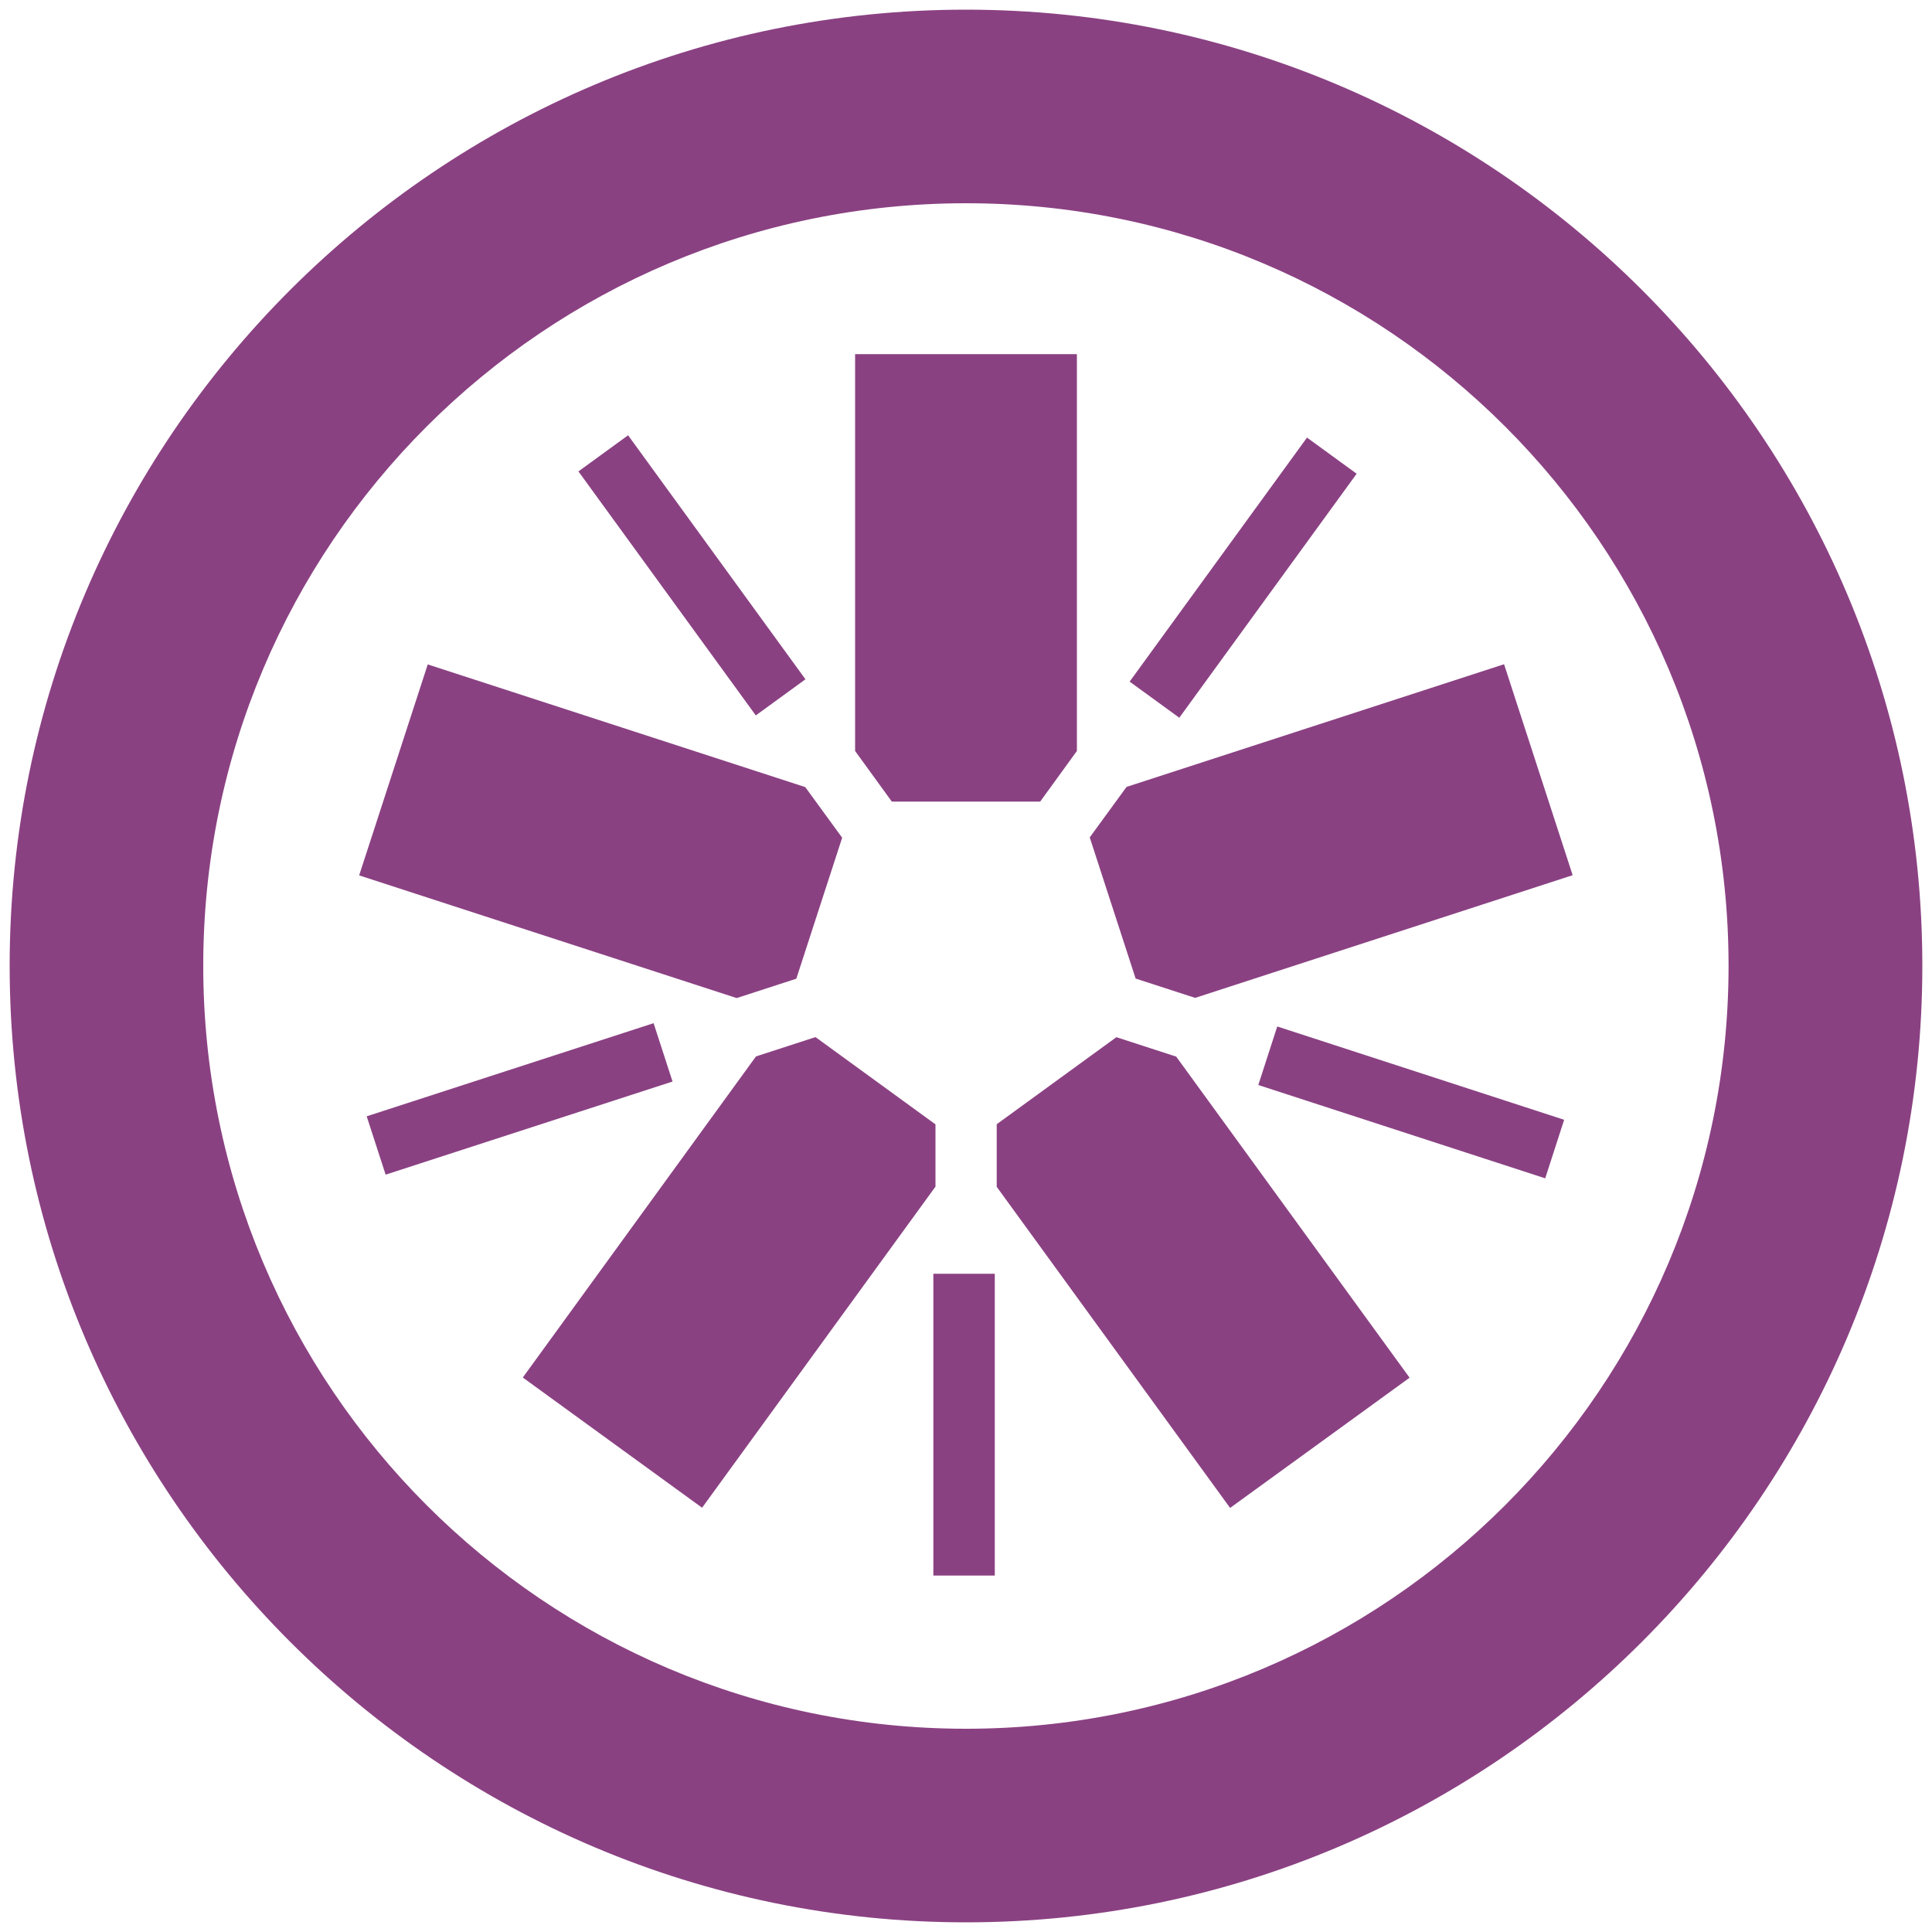<?xml version="1.0" encoding="UTF-8"?><svg id="Layer_1" xmlns="http://www.w3.org/2000/svg" width="100" height="100" viewBox="0 0 100 100"><defs><style>.cls-1{fill:#8a4182;}</style></defs><path id="path36" class="cls-1" d="m46.17,41.49h7.67l1.9-2.62v-20.54h-11.48v20.54l1.9,2.62"/><path id="path38" class="cls-1" d="m41.22,50.65l2.37-7.29-1.91-2.62-19.54-6.35-3.55,10.92,19.54,6.35,3.08-1"/><path id="path40" class="cls-1" d="m48.41,58.19l-6.2-4.51-3.08,1-12.07,16.62,9.28,6.74,12.08-16.62v-3.24"/><path id="path42" class="cls-1" d="m57.79,53.68l-6.2,4.51v3.24s12.08,16.62,12.08,16.62l9.29-6.74-12.08-16.62-3.08-1"/><path id="path44" class="cls-1" d="m56.41,43.36l2.37,7.29,3.08,1,19.54-6.35-3.55-10.92-19.54,6.35-1.91,2.62"/><path id="path46" class="cls-1" d="m50,.5C22.71.5.5,22.7.5,49.99s22.21,49.51,49.5,49.51,49.5-22.21,49.5-49.51S77.3.5,50,.5h0Zm0,10.02c21.8,0,39.47,17.67,39.47,39.47s-17.68,39.49-39.47,39.49S10.52,71.8,10.52,49.99,28.2,10.52,50,10.52"/><path id="path48" class="cls-1" d="m79.98,60.99l-14.85-4.83.98-3.03,14.85,4.83-.98,3.03"/><path id="path50" class="cls-1" d="m61.04,37.15l-2.57-1.87,9.18-12.63,2.57,1.87-9.18,12.63"/><path id="path52" class="cls-1" d="m39.12,37.03l-9.18-12.63,2.57-1.87,9.18,12.63-2.57,1.87"/><path id="path54" class="cls-1" d="m19.96,60.8l-.98-3.02,14.85-4.82.98,3.02-14.85,4.82"/><path id="path56" class="cls-1" d="m48.31,81.55h3.18v-15.62h-3.18v15.62Z"/></svg>